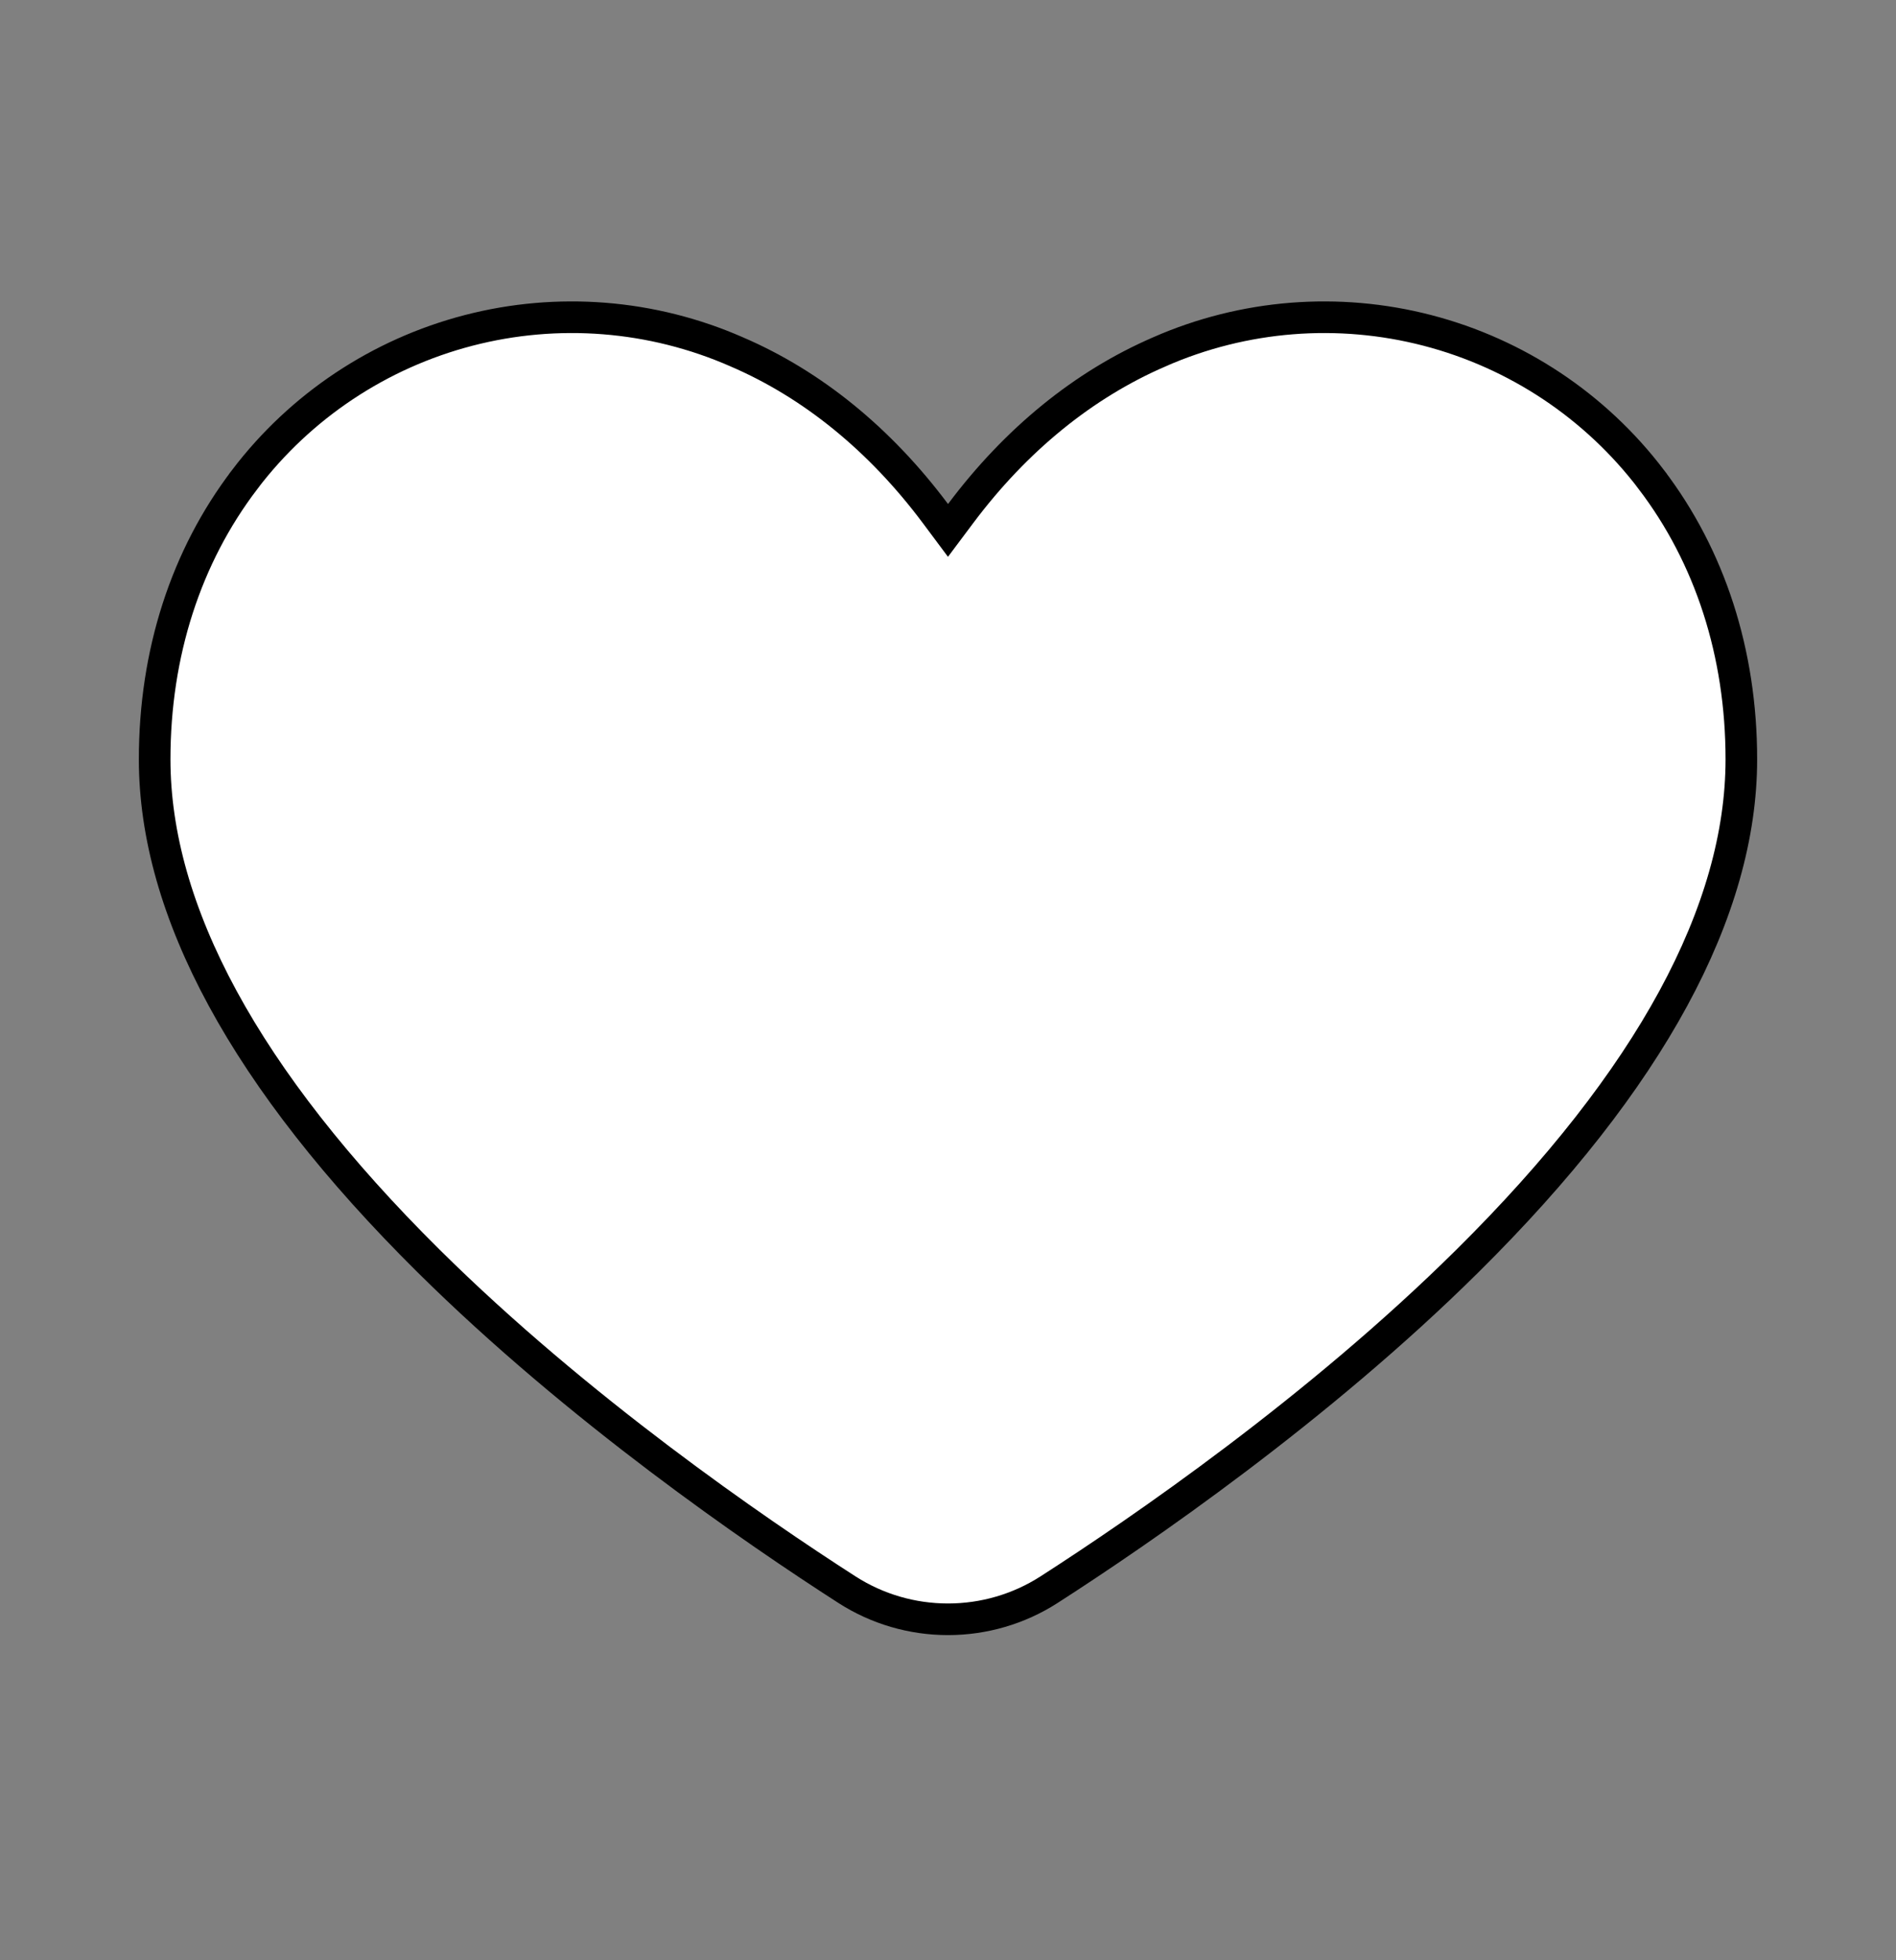<svg width="30" height="31" viewBox="0 0 30 31" fill="none" xmlns="http://www.w3.org/2000/svg">
<rect x="0" y="0" width="30" height="31" fill="#808080" stroke="none"/>
<path d="M26.126 7.58L26.126 7.581C27.057 8.8 27.553 10.329 27.553 12.007C27.553 14.394 26.126 17.063 23.219 19.941C20.855 22.282 18.055 24.204 16.595 25.142C16.119 25.447 15.565 25.608 15 25.608C14.435 25.608 13.881 25.447 13.405 25.142C11.944 24.204 9.145 22.282 6.781 19.941C3.874 17.062 2.447 14.394 2.447 12.007C2.447 10.329 2.943 8.8 3.874 7.581L3.874 7.58C4.757 6.42 6.004 5.591 7.415 5.225C8.826 4.859 10.319 4.978 11.654 5.563L11.656 5.564C12.852 6.077 13.925 6.95 14.8 8.12L15 8.388L15.2 8.121C16.075 6.953 17.148 6.08 18.345 5.564L18.346 5.563C19.681 4.978 21.174 4.859 22.585 5.225C23.996 5.591 25.243 6.42 26.126 7.58Z" fill="white" stroke="black" stroke-width="0.5"/>
</svg>
